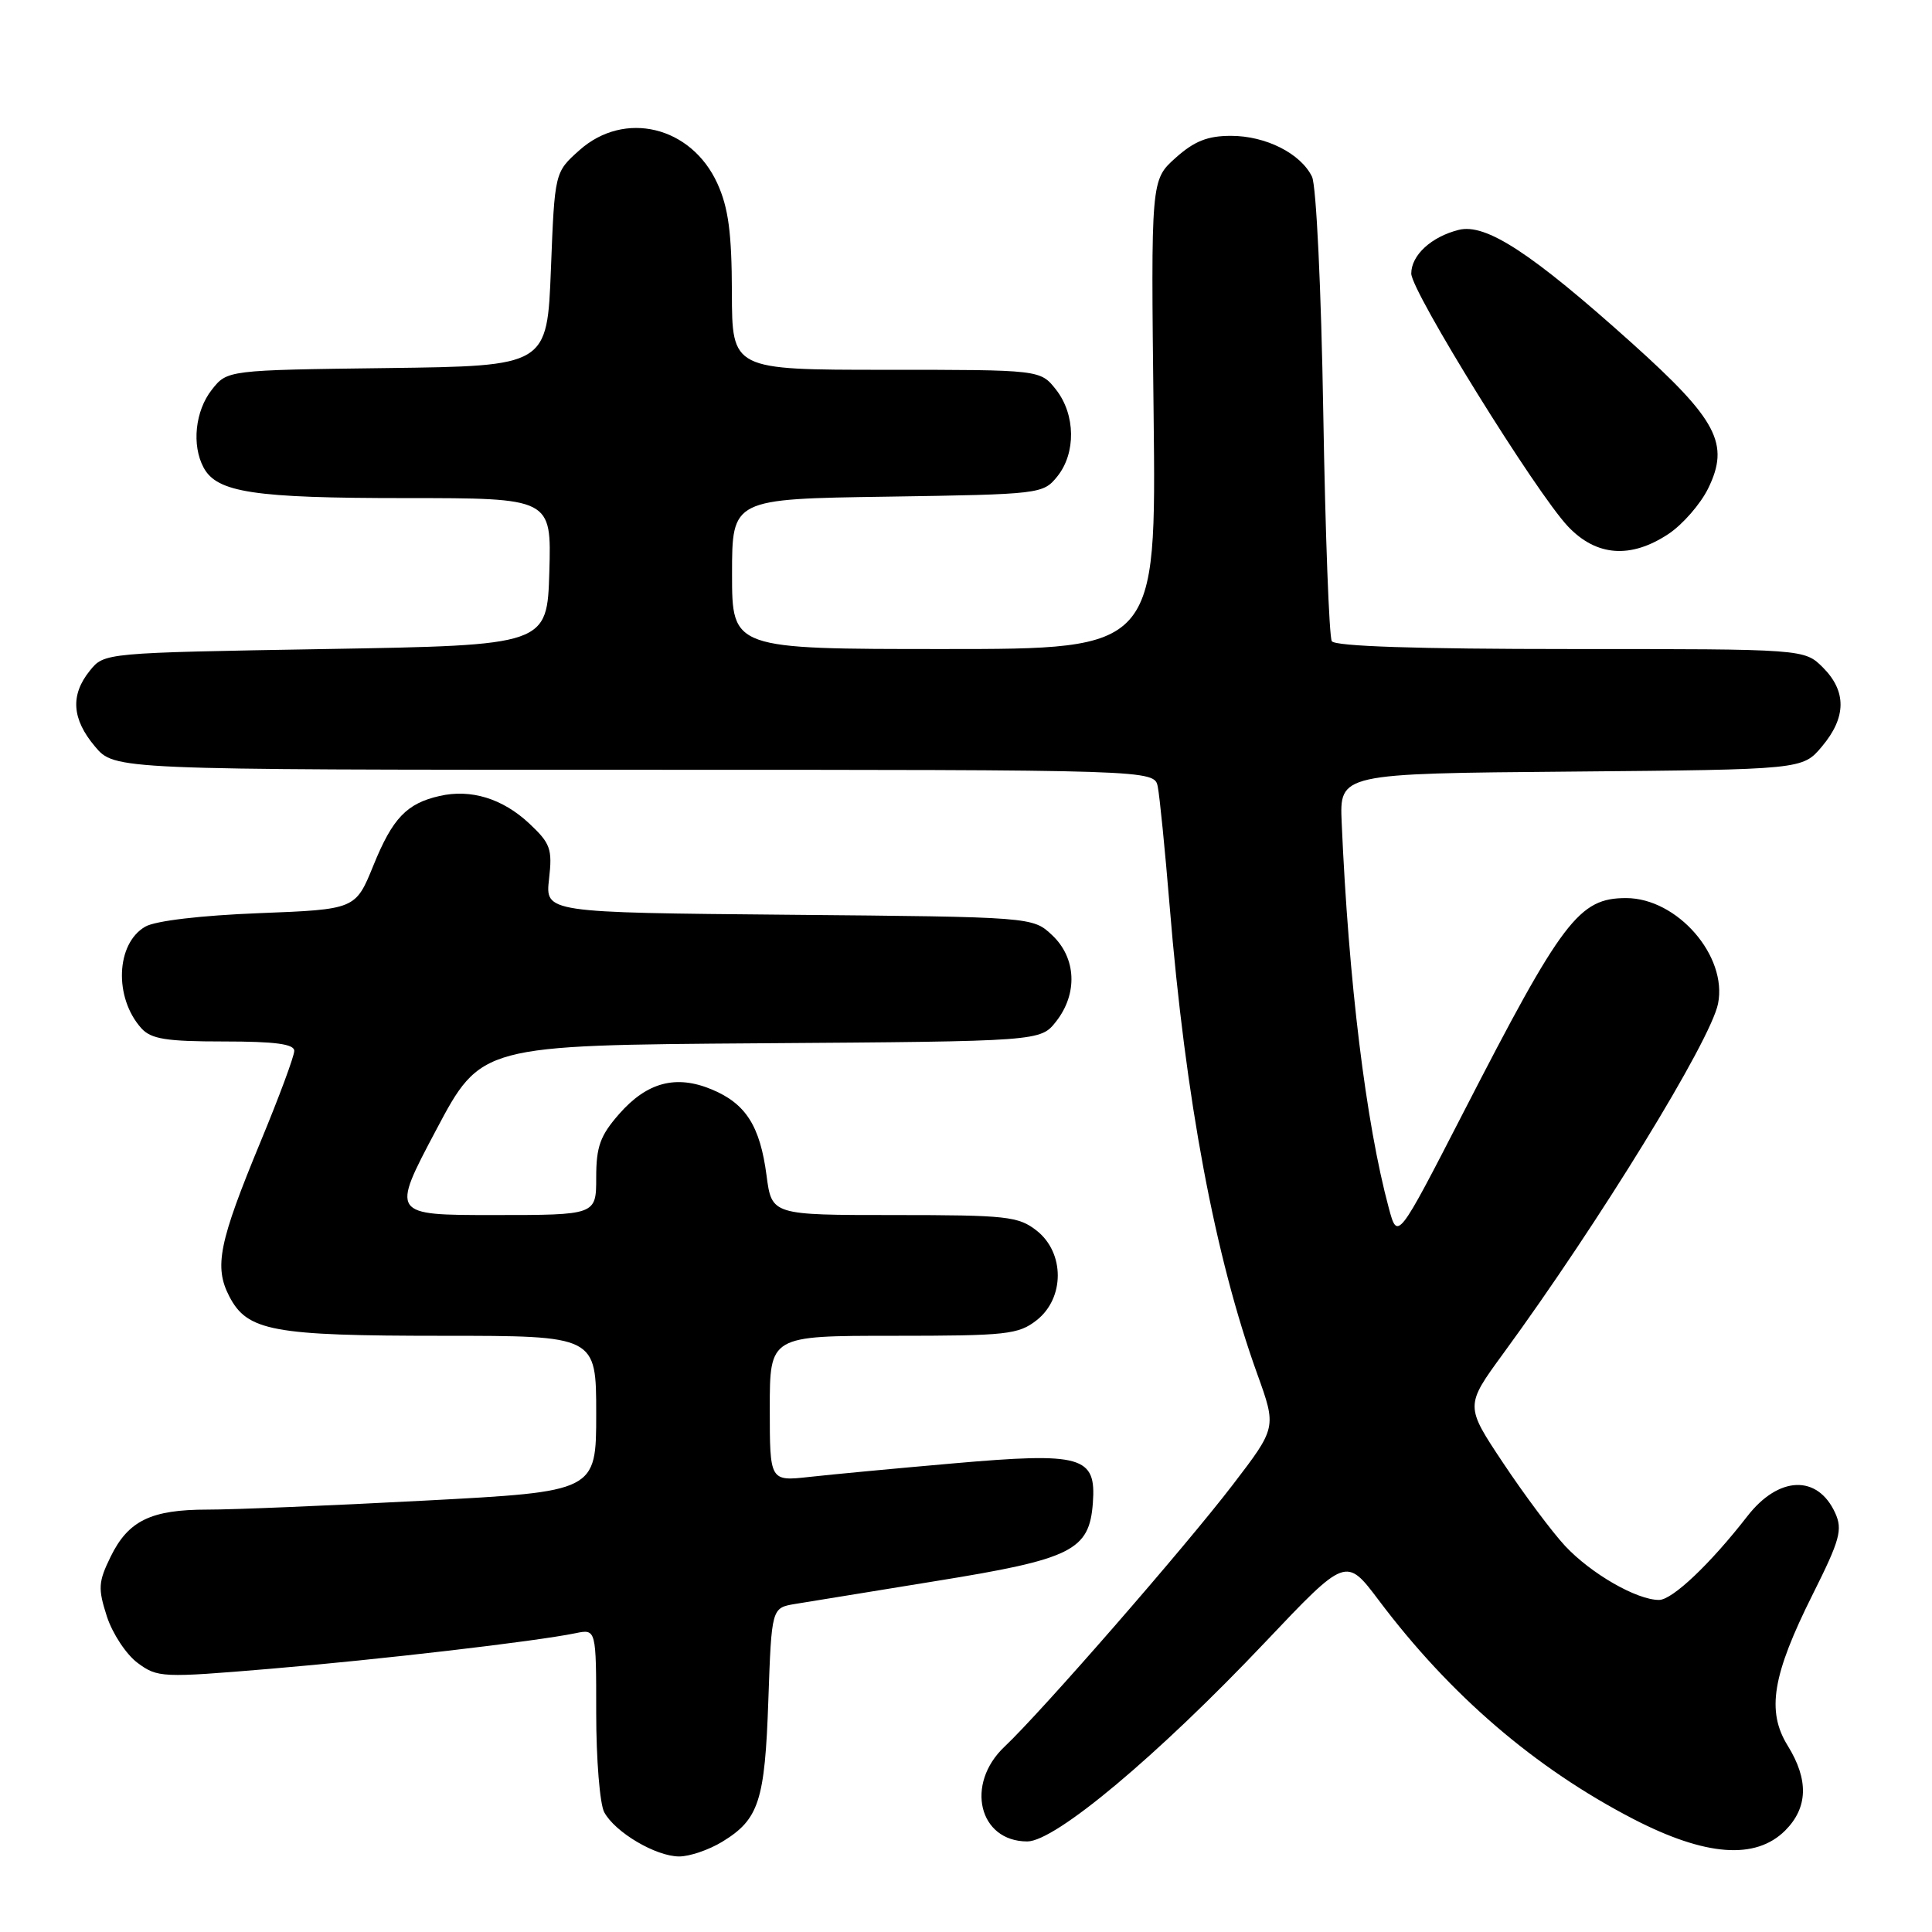 <?xml version="1.0" encoding="UTF-8" standalone="no"?>
<!DOCTYPE svg PUBLIC "-//W3C//DTD SVG 1.1//EN" "http://www.w3.org/Graphics/SVG/1.1/DTD/svg11.dtd" >
<svg xmlns="http://www.w3.org/2000/svg" xmlns:xlink="http://www.w3.org/1999/xlink" version="1.1" viewBox="0 0 256 256">
 <g >
 <path fill="currentColor"
d=" M 95.69 244.05 C 100.56 241.08 101.35 238.67 101.81 225.27 C 102.24 213.05 102.24 213.05 105.37 212.53 C 107.09 212.24 115.47 210.88 124.00 209.50 C 142.06 206.59 144.34 205.45 144.81 199.15 C 145.27 192.94 143.39 192.41 126.28 193.91 C 118.70 194.57 110.14 195.38 107.25 195.70 C 102.00 196.28 102.00 196.28 102.00 186.64 C 102.00 177.00 102.00 177.00 118.37 177.00 C 133.41 177.00 134.94 176.83 137.37 174.93 C 141.09 172.00 141.09 166.00 137.37 163.07 C 134.95 161.17 133.41 161.00 118.49 161.00 C 102.26 161.00 102.26 161.00 101.57 155.75 C 100.71 149.20 98.83 146.24 94.32 144.36 C 89.58 142.38 85.74 143.39 82.04 147.61 C 79.53 150.47 79.00 151.93 79.00 156.03 C 79.00 161.00 79.00 161.00 65.41 161.00 C 51.82 161.00 51.82 161.00 57.78 149.75 C 63.74 138.50 63.74 138.50 100.81 138.24 C 137.87 137.98 137.87 137.98 139.94 135.35 C 142.83 131.67 142.62 126.93 139.42 123.92 C 136.84 121.50 136.84 121.50 104.55 121.21 C 72.25 120.92 72.25 120.92 72.75 116.48 C 73.21 112.48 72.94 111.75 70.10 109.09 C 66.58 105.81 62.39 104.52 58.25 105.47 C 53.88 106.46 52.01 108.43 49.48 114.67 C 47.11 120.50 47.11 120.50 34.30 121.00 C 26.64 121.30 20.60 122.01 19.26 122.78 C 15.36 125.01 15.08 132.19 18.73 136.25 C 20.02 137.68 22.02 138.00 29.65 138.00 C 36.47 138.00 39.00 138.34 38.99 139.25 C 38.99 139.94 36.99 145.34 34.54 151.25 C 29.00 164.64 28.35 167.84 30.38 171.77 C 32.77 176.38 36.10 177.00 58.65 177.00 C 79.00 177.00 79.00 177.00 79.00 187.32 C 79.00 197.64 79.00 197.64 56.25 198.84 C 43.74 199.50 30.80 200.04 27.50 200.03 C 20.01 200.03 17.00 201.49 14.66 206.27 C 13.02 209.62 12.97 210.48 14.16 214.18 C 14.90 216.46 16.73 219.23 18.24 220.35 C 20.88 222.30 21.46 222.33 35.74 221.13 C 50.36 219.90 70.95 217.50 76.25 216.41 C 79.00 215.84 79.00 215.84 79.00 226.99 C 79.00 233.12 79.48 239.03 80.06 240.12 C 81.49 242.79 86.91 245.99 90.00 245.99 C 91.38 245.99 93.93 245.12 95.69 244.05 Z  M 236.55 242.55 C 239.57 239.52 239.68 235.83 236.88 231.31 C 234.05 226.73 234.84 221.96 240.20 211.25 C 243.81 204.04 244.18 202.69 243.17 200.47 C 240.84 195.37 235.68 195.56 231.53 200.91 C 226.62 207.23 221.59 212.00 219.83 212.00 C 216.87 212.00 210.82 208.52 207.38 204.84 C 205.67 203.00 201.99 198.08 199.20 193.89 C 194.13 186.28 194.13 186.28 199.16 179.39 C 211.90 161.97 226.67 137.91 227.65 132.99 C 228.92 126.67 222.25 119.01 215.47 119.00 C 209.22 119.00 207.03 121.88 193.89 147.44 C 185.18 164.37 185.18 164.37 184.02 160.06 C 180.99 148.81 178.69 130.01 177.78 109.00 C 177.50 102.50 177.50 102.50 208.17 102.24 C 238.85 101.97 238.85 101.97 241.42 98.91 C 244.66 95.06 244.70 91.61 241.55 88.45 C 239.09 86.00 239.09 86.00 208.10 86.00 C 187.71 86.00 176.90 85.64 176.47 84.96 C 176.12 84.39 175.61 70.77 175.34 54.71 C 175.07 38.31 174.41 24.59 173.85 23.42 C 172.36 20.34 167.73 18.00 163.11 18.00 C 160.01 18.00 158.25 18.70 155.77 20.92 C 152.50 23.85 152.50 23.85 152.86 54.92 C 153.21 86.00 153.21 86.00 125.11 86.00 C 97.00 86.00 97.00 86.00 97.00 76.06 C 97.00 66.11 97.00 66.11 117.59 65.81 C 137.85 65.50 138.21 65.46 140.09 63.14 C 142.59 60.05 142.52 54.93 139.93 51.63 C 137.85 49.00 137.85 49.00 117.43 49.00 C 97.00 49.00 97.00 49.00 96.98 38.75 C 96.96 30.85 96.52 27.54 95.06 24.32 C 91.60 16.71 82.74 14.58 76.77 19.91 C 73.50 22.83 73.50 22.83 73.00 35.66 C 72.50 48.50 72.50 48.50 51.31 48.77 C 30.11 49.04 30.11 49.04 28.06 51.65 C 25.86 54.45 25.38 58.98 26.98 61.96 C 28.75 65.26 33.63 66.00 53.69 66.00 C 73.07 66.00 73.07 66.00 72.79 75.75 C 72.50 85.50 72.50 85.50 43.16 86.00 C 13.82 86.50 13.82 86.50 11.91 88.86 C 9.30 92.09 9.51 95.27 12.59 98.92 C 15.18 102.00 15.18 102.00 84.07 102.00 C 152.96 102.00 152.96 102.00 153.41 104.25 C 153.66 105.49 154.37 112.58 154.98 120.00 C 157.08 145.69 160.99 166.52 166.60 182.08 C 169.15 189.16 169.15 189.16 163.37 196.71 C 157.01 205.02 138.03 226.80 133.11 231.44 C 127.86 236.39 129.69 244.00 136.12 244.00 C 139.83 244.00 153.38 232.65 167.66 217.58 C 178.36 206.29 178.36 206.29 182.69 212.04 C 192.15 224.62 203.39 234.28 216.43 241.03 C 225.99 245.97 232.62 246.47 236.55 242.55 Z  M 221.10 70.74 C 222.97 69.49 225.32 66.79 226.33 64.74 C 229.24 58.82 227.58 55.65 216.20 45.43 C 202.92 33.51 196.88 29.56 193.29 30.46 C 189.66 31.37 187.00 33.81 187.00 36.25 C 187.00 38.61 203.49 65.22 207.76 69.75 C 211.52 73.73 216.09 74.07 221.10 70.74 Z "/>
</g>
</svg>